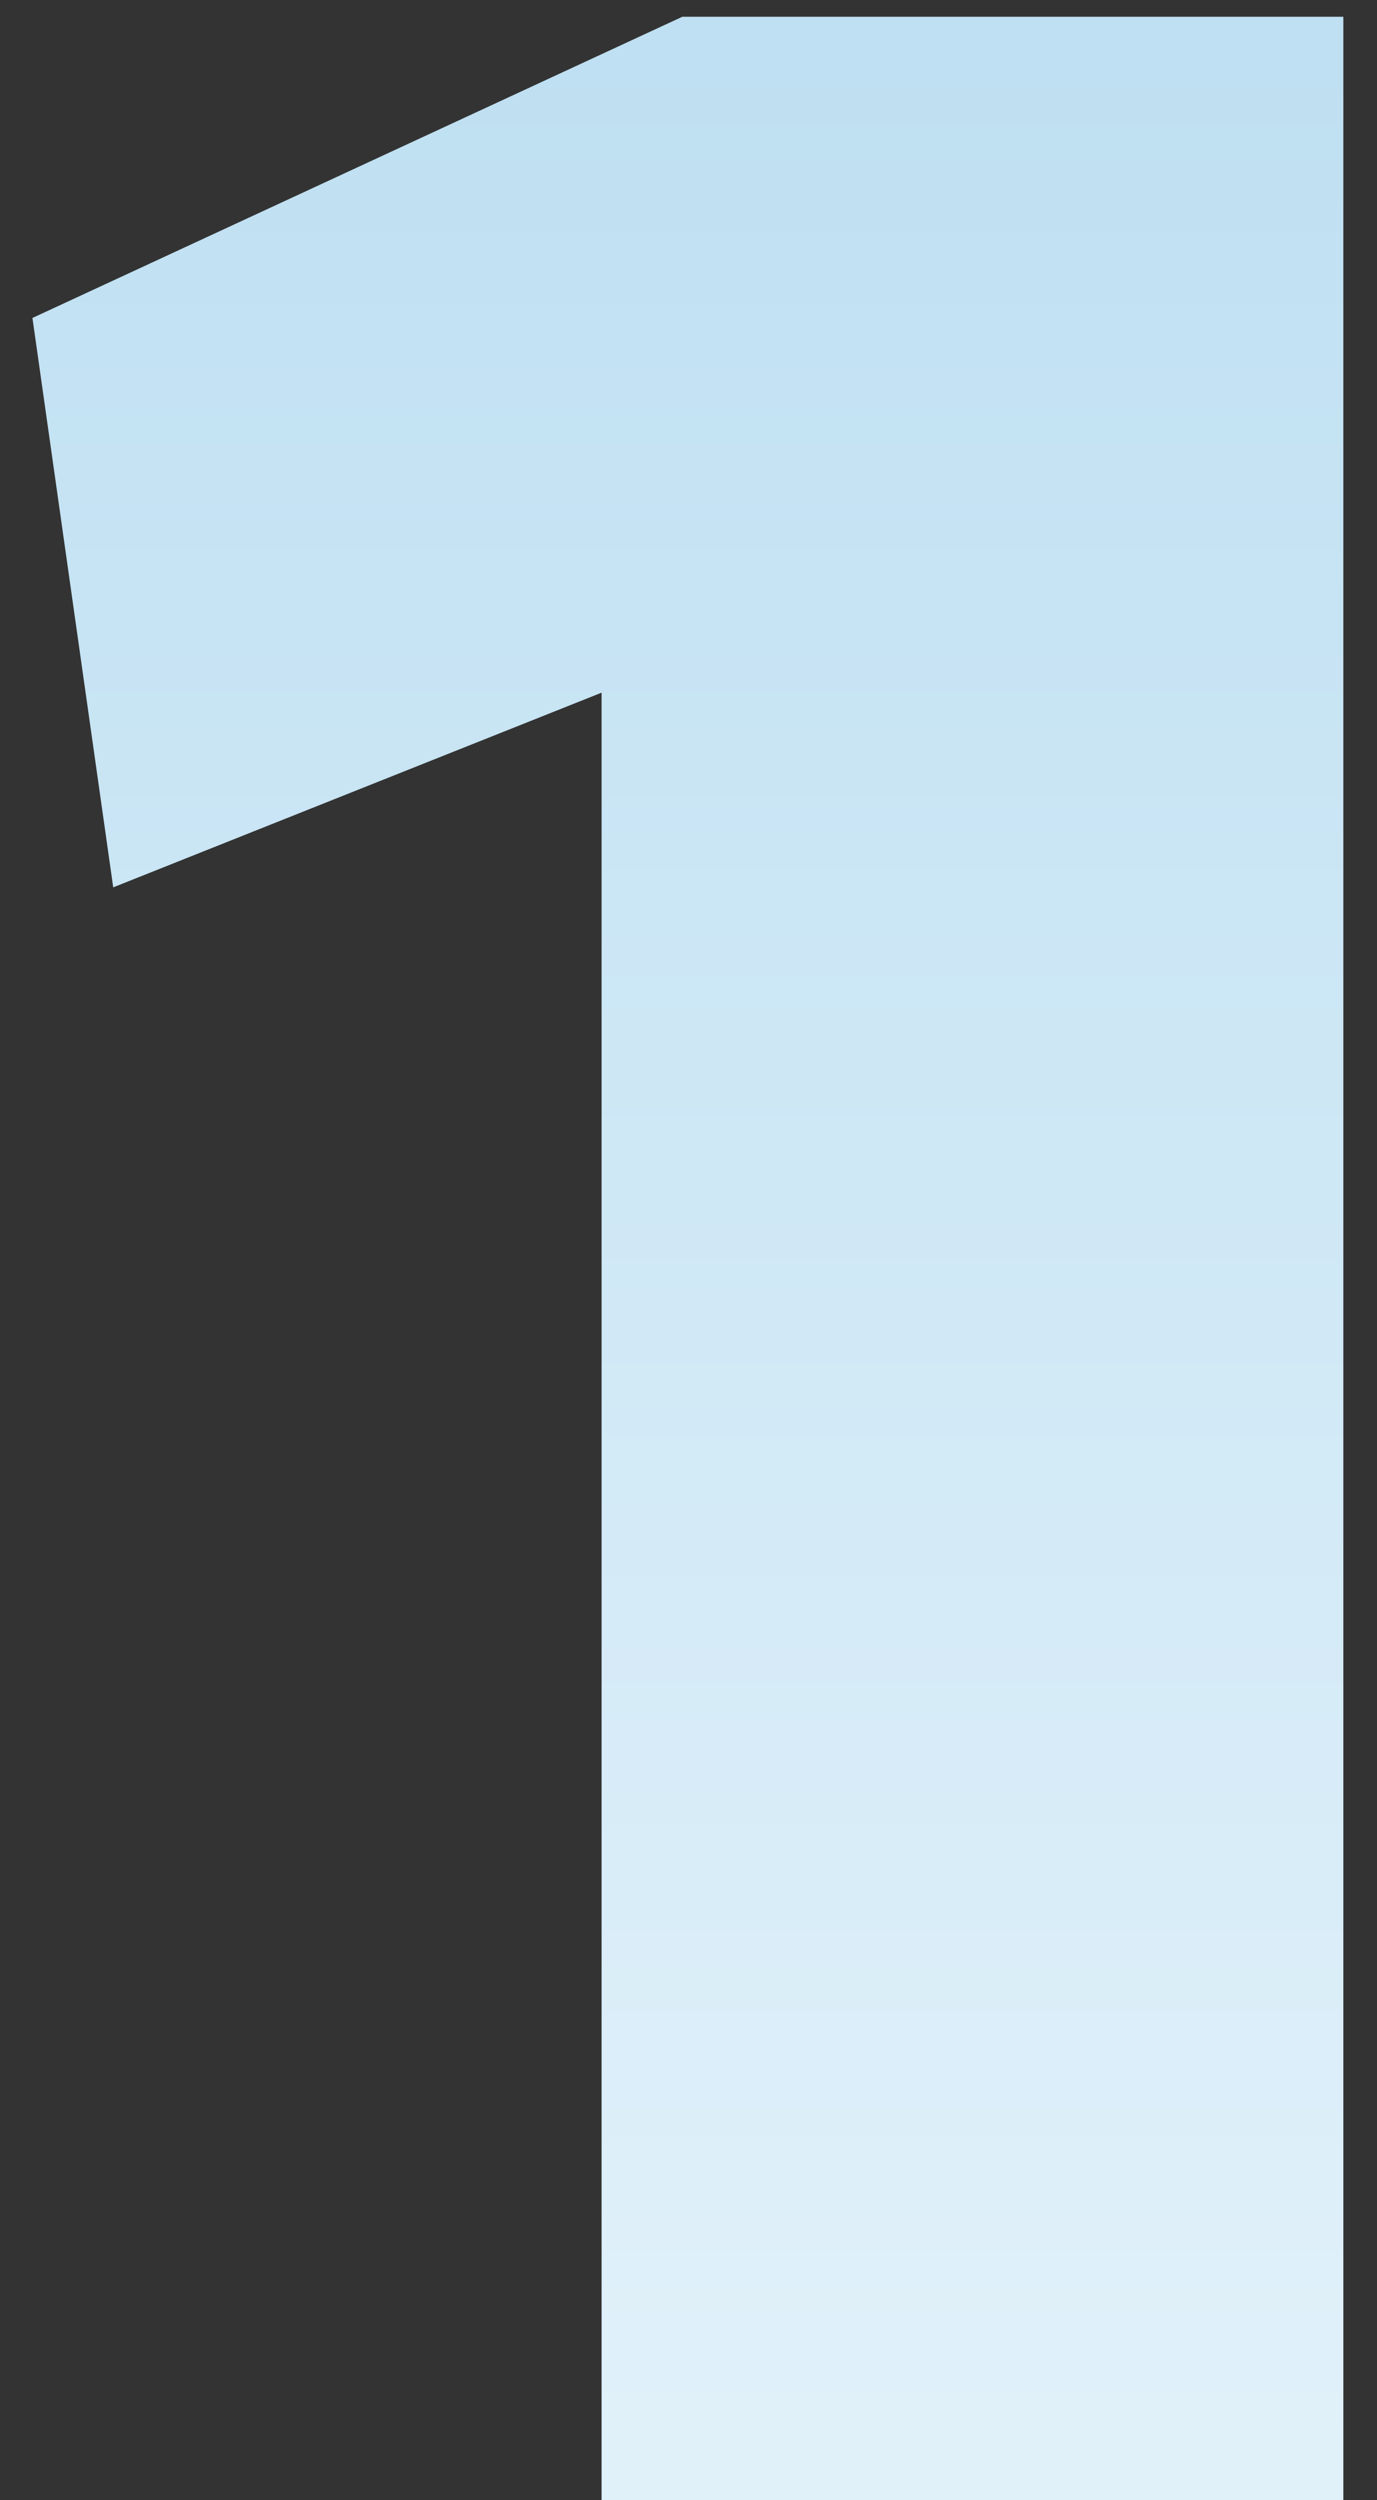 <?xml version="1.0" encoding="UTF-8"?>
<svg width="27px" height="49px" viewBox="0 0 27 49" version="1.1" xmlns="http://www.w3.org/2000/svg" xmlns:xlink="http://www.w3.org/1999/xlink">
    <rect x="0" y="0" width="27" height="49" fill="#333333" stroke="none"/>
    <!-- Generator: Sketch 47.1 (45422) - http://www.bohemiancoding.com/sketch -->
    <title>#1</title>
    <desc>Created with Sketch.</desc>
    <defs>
        <linearGradient x1="50%" y1="0%" x2="50%" y2="100%" id="linearGradient-1">
            <stop stop-color="#BFE0F2" offset="0%"></stop>
            <stop stop-color="#E1F1FA" offset="100%"></stop>
        </linearGradient>
    </defs>
    <g id="Page-1" stroke="none" stroke-width="1" fill="none" fill-rule="evenodd">
        <g id="#1" transform="translate(-9, -18)">
            <rect id="baseline" x="0" y="0" width="48" height="80"></rect>
            <polygon id="1" fill="url(#linearGradient-1)" points="35.34 67 35.34 18.328 22.38 18.328 9.636 24.232 11.22 35.392 20.796 31.576 20.796 67"></polygon>
        </g>
    </g>
</svg>